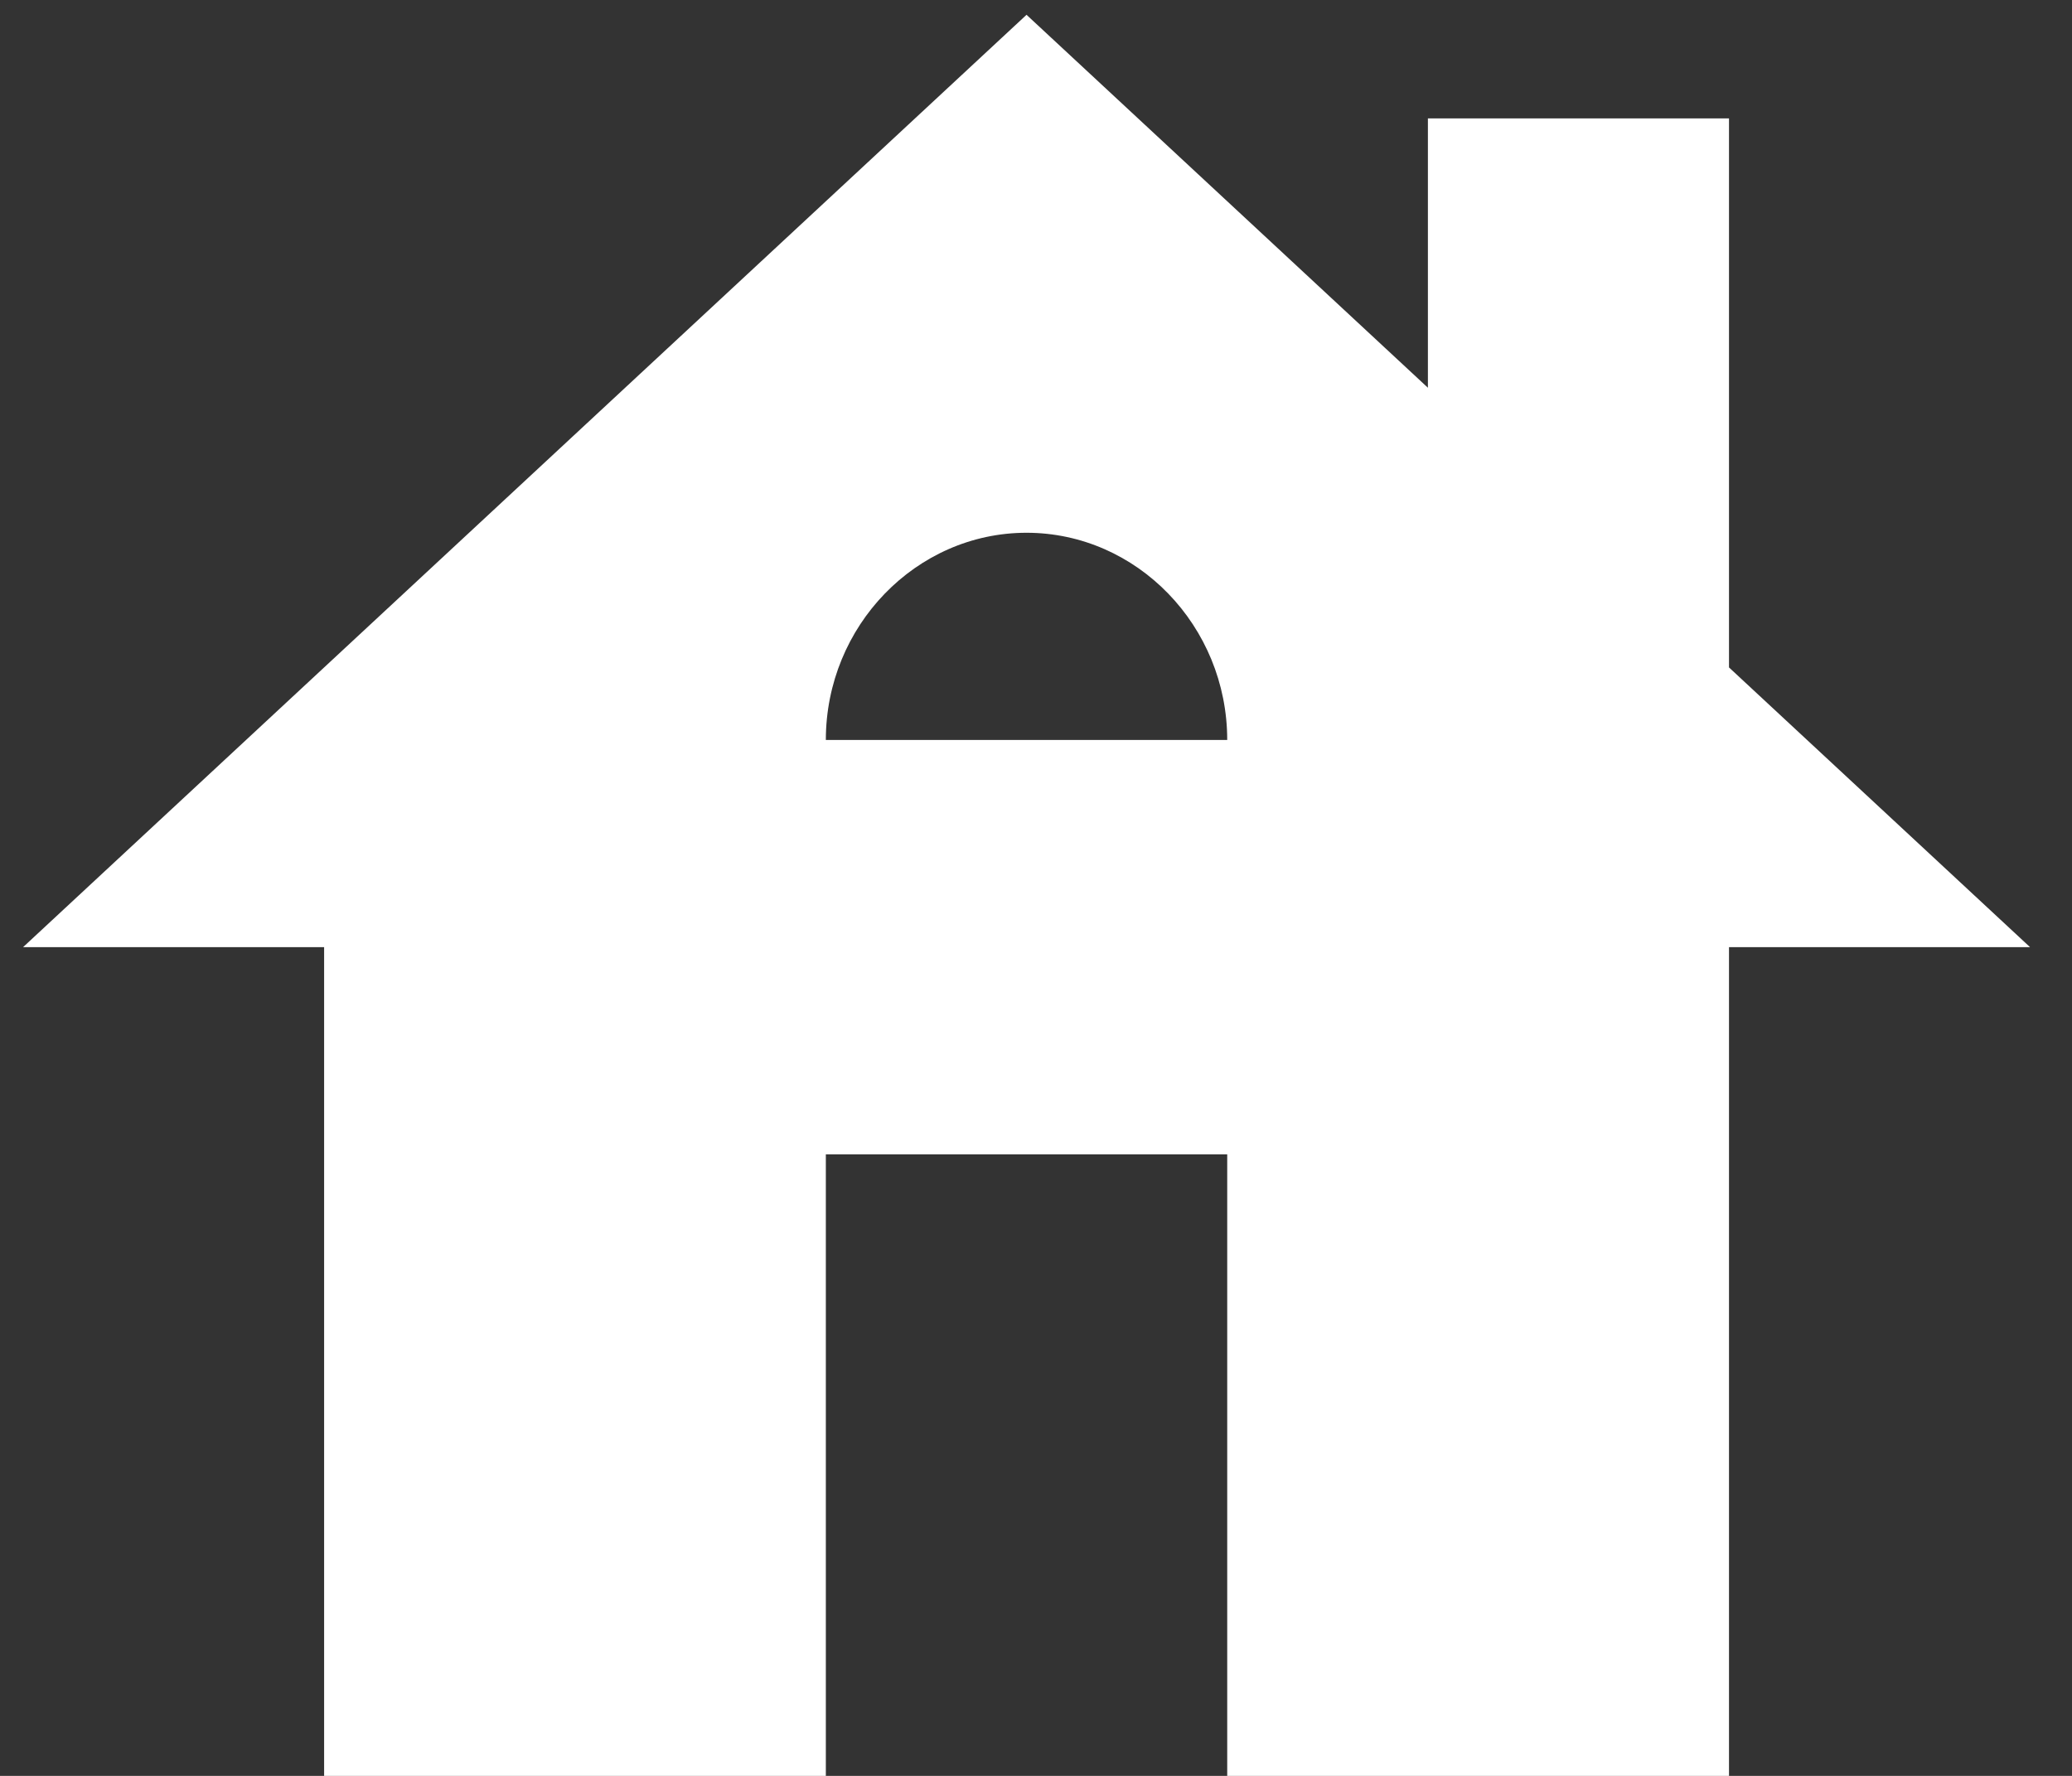 <svg width="35" height="30" viewBox="0 0 35 30" fill="none" xmlns="http://www.w3.org/2000/svg">
<rect x="0" y="0" width="35" height="30" fill="#333333" stroke="none"/>
<path d="M29.206 11.275V2H24.12V6.55L17.34 0.25L0.39 16H5.475V30H13.95V19.5H20.73V30H29.206V16H34.291L29.206 11.275ZM13.95 12.5C13.95 10.575 15.476 9 17.34 9C19.205 9 20.73 10.575 20.73 12.5H13.95Z" fill="white"/>
</svg>
